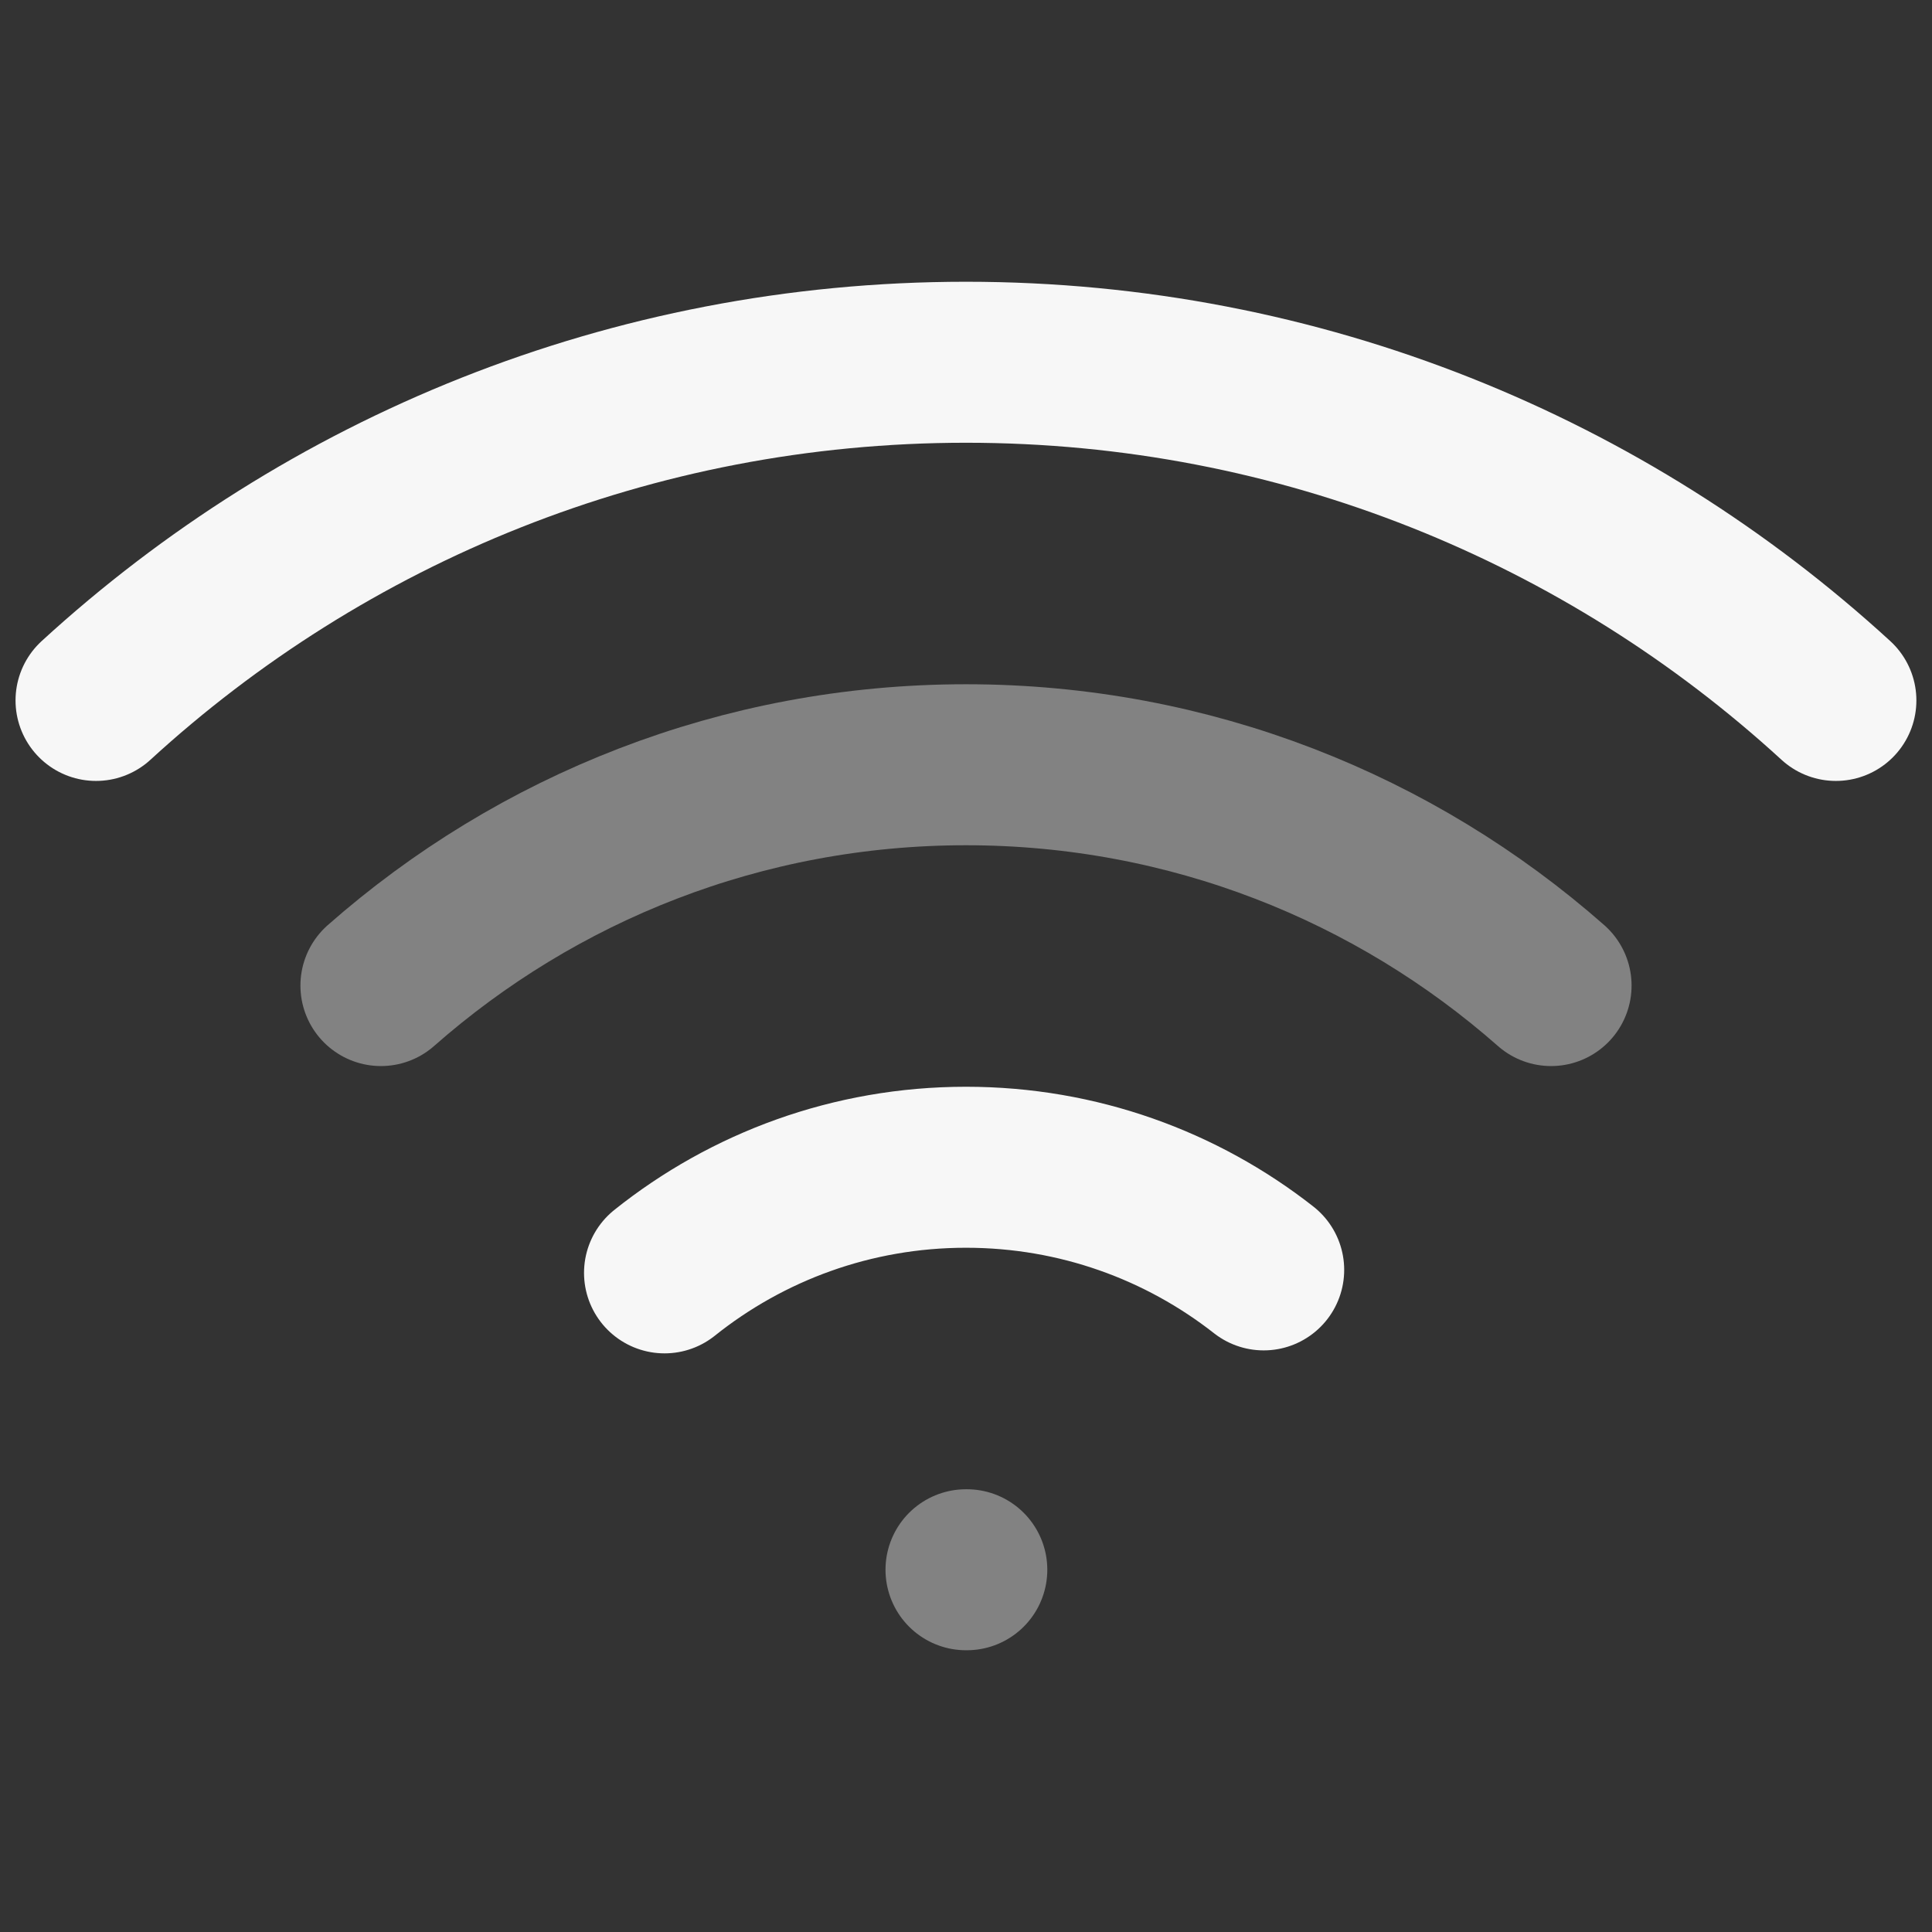 <svg width="24" height="24" xmlns="http://www.w3.org/2000/svg" viewBox="0 0 24 24"><rect x="0" y="0" width="24" height="24" fill="#333333" stroke="none"/><title>wifi</title><g fill="none" class="nc-icon-wrapper"><path opacity=".4" d="M12 19.5H12.01M4.732 12.243C6.67 10.536 9.214 9.5 12 9.5C14.786 9.5 17.33 10.536 19.268 12.243" stroke="#F7F7F7" stroke-width="2" stroke-linecap="round" stroke-linejoin="round"></path><path d="M22.806 8.701C19.959 6.092 16.166 4.5 12 4.5C7.834 4.5 4.04 6.092 1.193 8.701M15.698 15.775C14.679 14.976 13.395 14.5 12 14.5C10.584 14.5 9.282 14.991 8.255 15.812" stroke="#F7F7F7" stroke-width="2" stroke-linecap="round" stroke-linejoin="round"></path></g></svg>